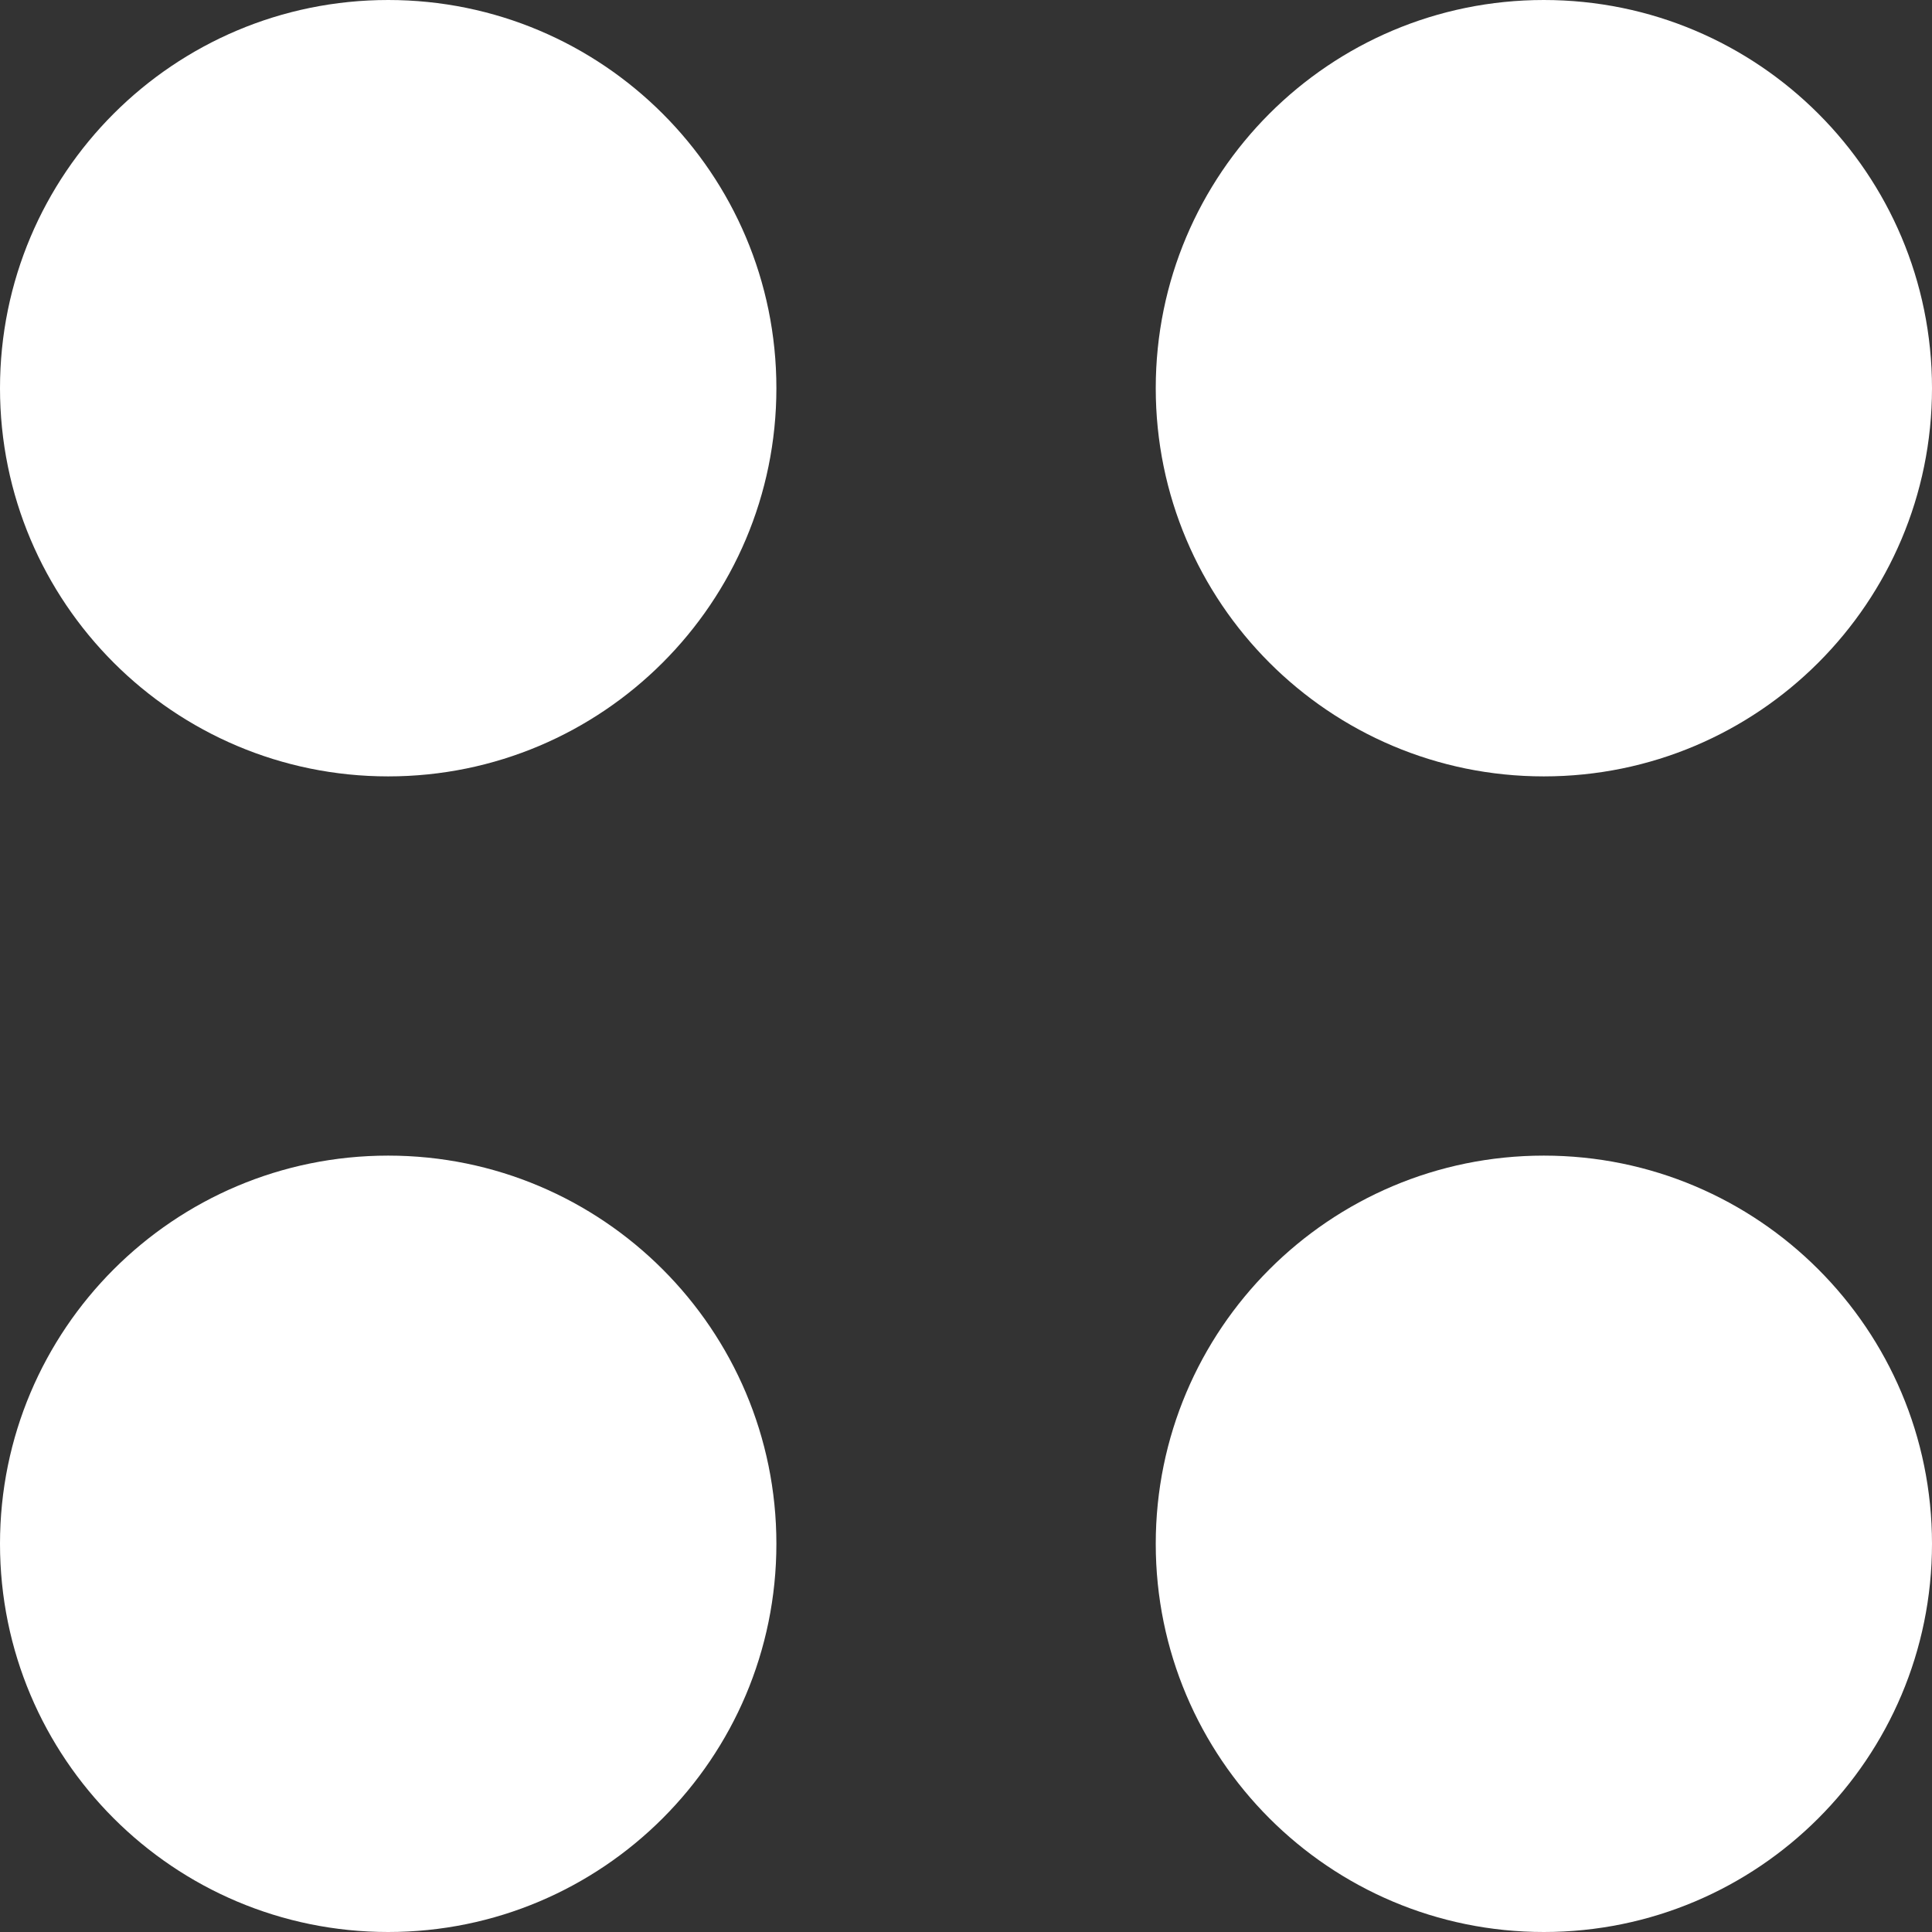 <svg width="14" height="14" viewBox="0 0 14 14" fill="none" xmlns="http://www.w3.org/2000/svg">
<rect x="0" y="0" width="14" height="14" fill="#333333" stroke="none"/>
<path d="M2.813 5.626C4.366 5.626 5.626 4.366 5.626 2.813C5.626 1.259 4.366 0 2.813 0C1.259 0 0 1.259 0 2.813C0 4.366 1.259 5.626 2.813 5.626Z" fill="white"/>
<path d="M11.187 5.626C12.741 5.626 14 4.366 14 2.813C14 1.259 12.741 0 11.187 0C9.634 0 8.375 1.259 8.375 2.813C8.375 4.366 9.634 5.626 11.187 5.626Z" fill="white"/>
<path d="M2.813 14C4.366 14 5.626 12.741 5.626 11.187C5.626 9.634 4.366 8.374 2.813 8.374C1.259 8.374 0 9.634 0 11.187C0 12.741 1.259 14 2.813 14Z" fill="white"/>
<path d="M11.187 14C12.741 14 14 12.741 14 11.187C14 9.634 12.741 8.374 11.187 8.374C9.634 8.374 8.375 9.634 8.375 11.187C8.375 12.741 9.634 14 11.187 14Z" fill="white"/>
</svg>
